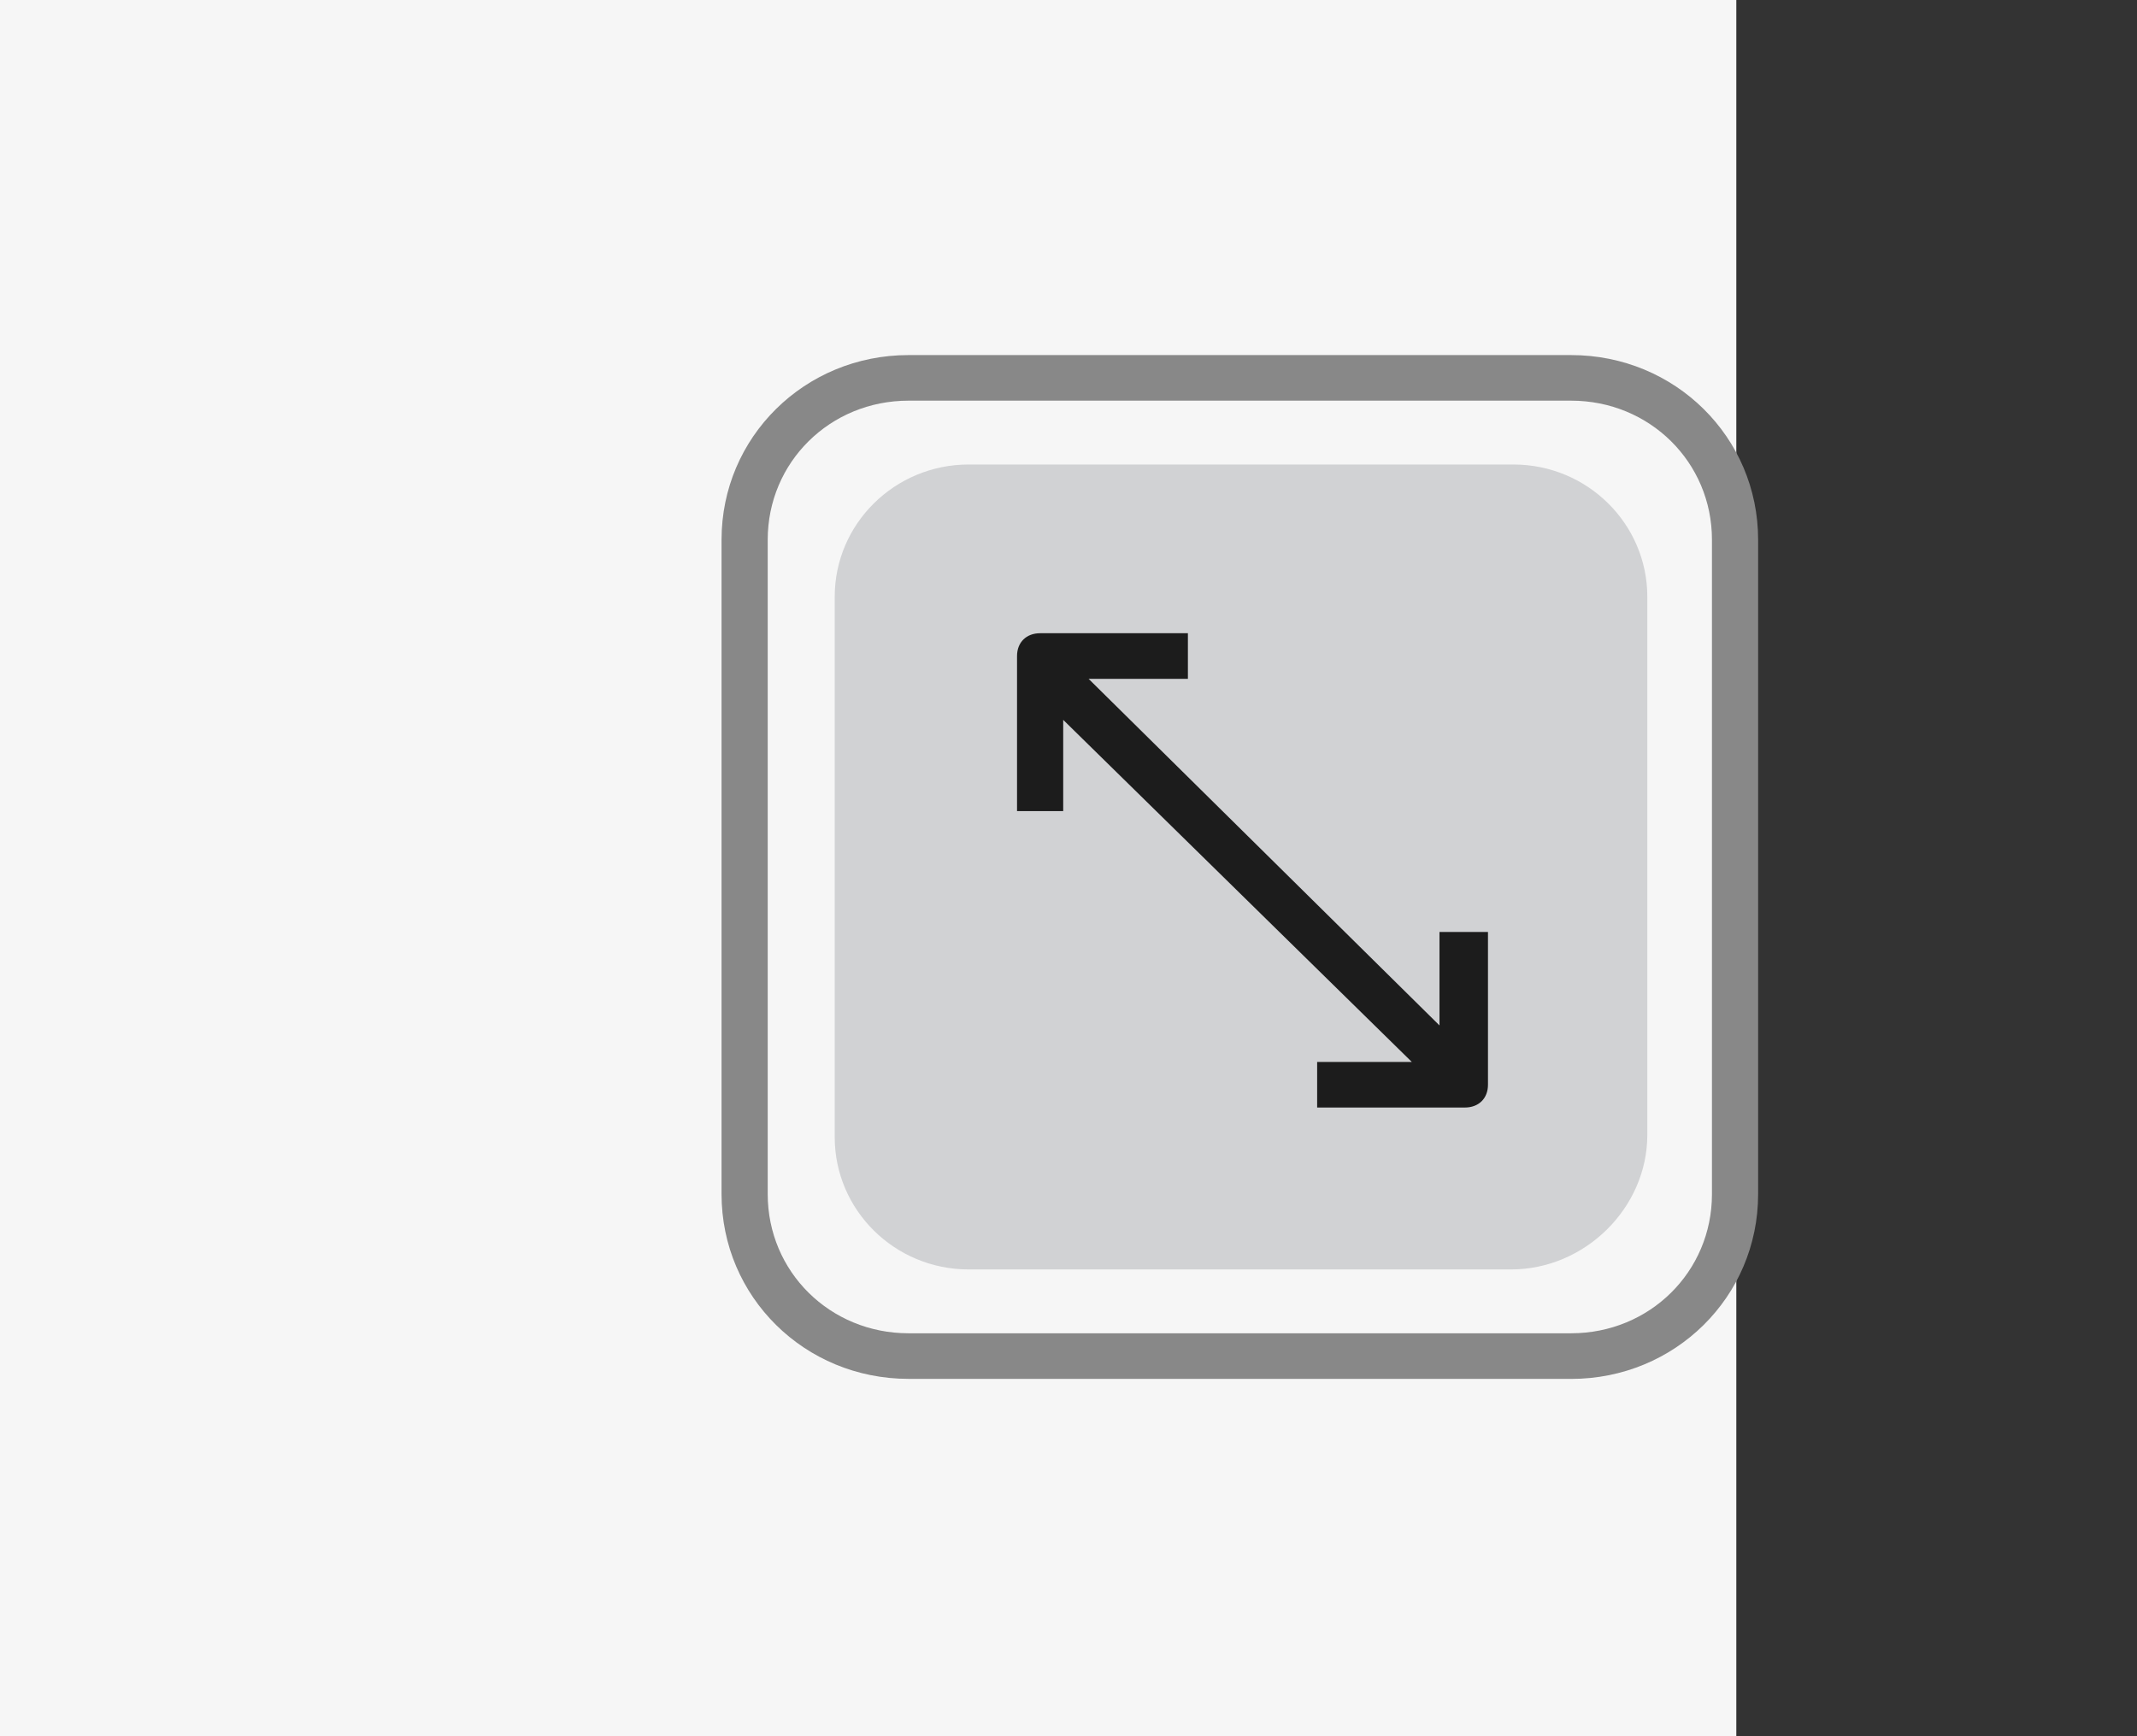 <svg width="48" height="39" xmlns="http://www.w3.org/2000/svg"><rect width="100%" height="100%" fill="#333333" stroke="none"/><g fill="none" fill-rule="evenodd"><path d="M0 0h39v39H0z" fill="#F6F6F6"/><path d="M35.289 30.973H20.407c-2.333 0-4.2-1.844-4.2-4.149v-14.7c0-2.304 1.867-4.148 4.2-4.148H35.29c2.333 0 4.2 1.844 4.2 4.148v14.7c0 2.305-1.867 4.15-4.2 4.15ZM20.407 9c-1.763 0-3.163 1.383-3.163 3.124v14.7c0 1.742 1.4 3.125 3.163 3.125H35.29c1.763 0 3.163-1.383 3.163-3.125v-14.7c0-1.741-1.4-3.124-3.163-3.124H20.407Z" fill="#888"/><path d="M33.94 28.515H21.757c-1.66 0-3.008-1.332-3.008-2.971v-12.14c0-1.638 1.348-2.97 3.008-2.97h12.237c1.659 0 3.007 1.332 3.007 2.97v12.089c0 1.639-1.4 3.022-3.06 3.022Z" fill="#D1D2D4"/><path d="M32.333 20.934v2.1l-7.881-7.785h2.23v-1.025h-3.319c-.311 0-.519.205-.519.513v3.483h1.037v-2.05l7.83 7.684h-2.126v1.024h3.319c.31 0 .518-.205.518-.512v-3.432h-1.089Z" fill="#1C1C1C"/></g></svg>
